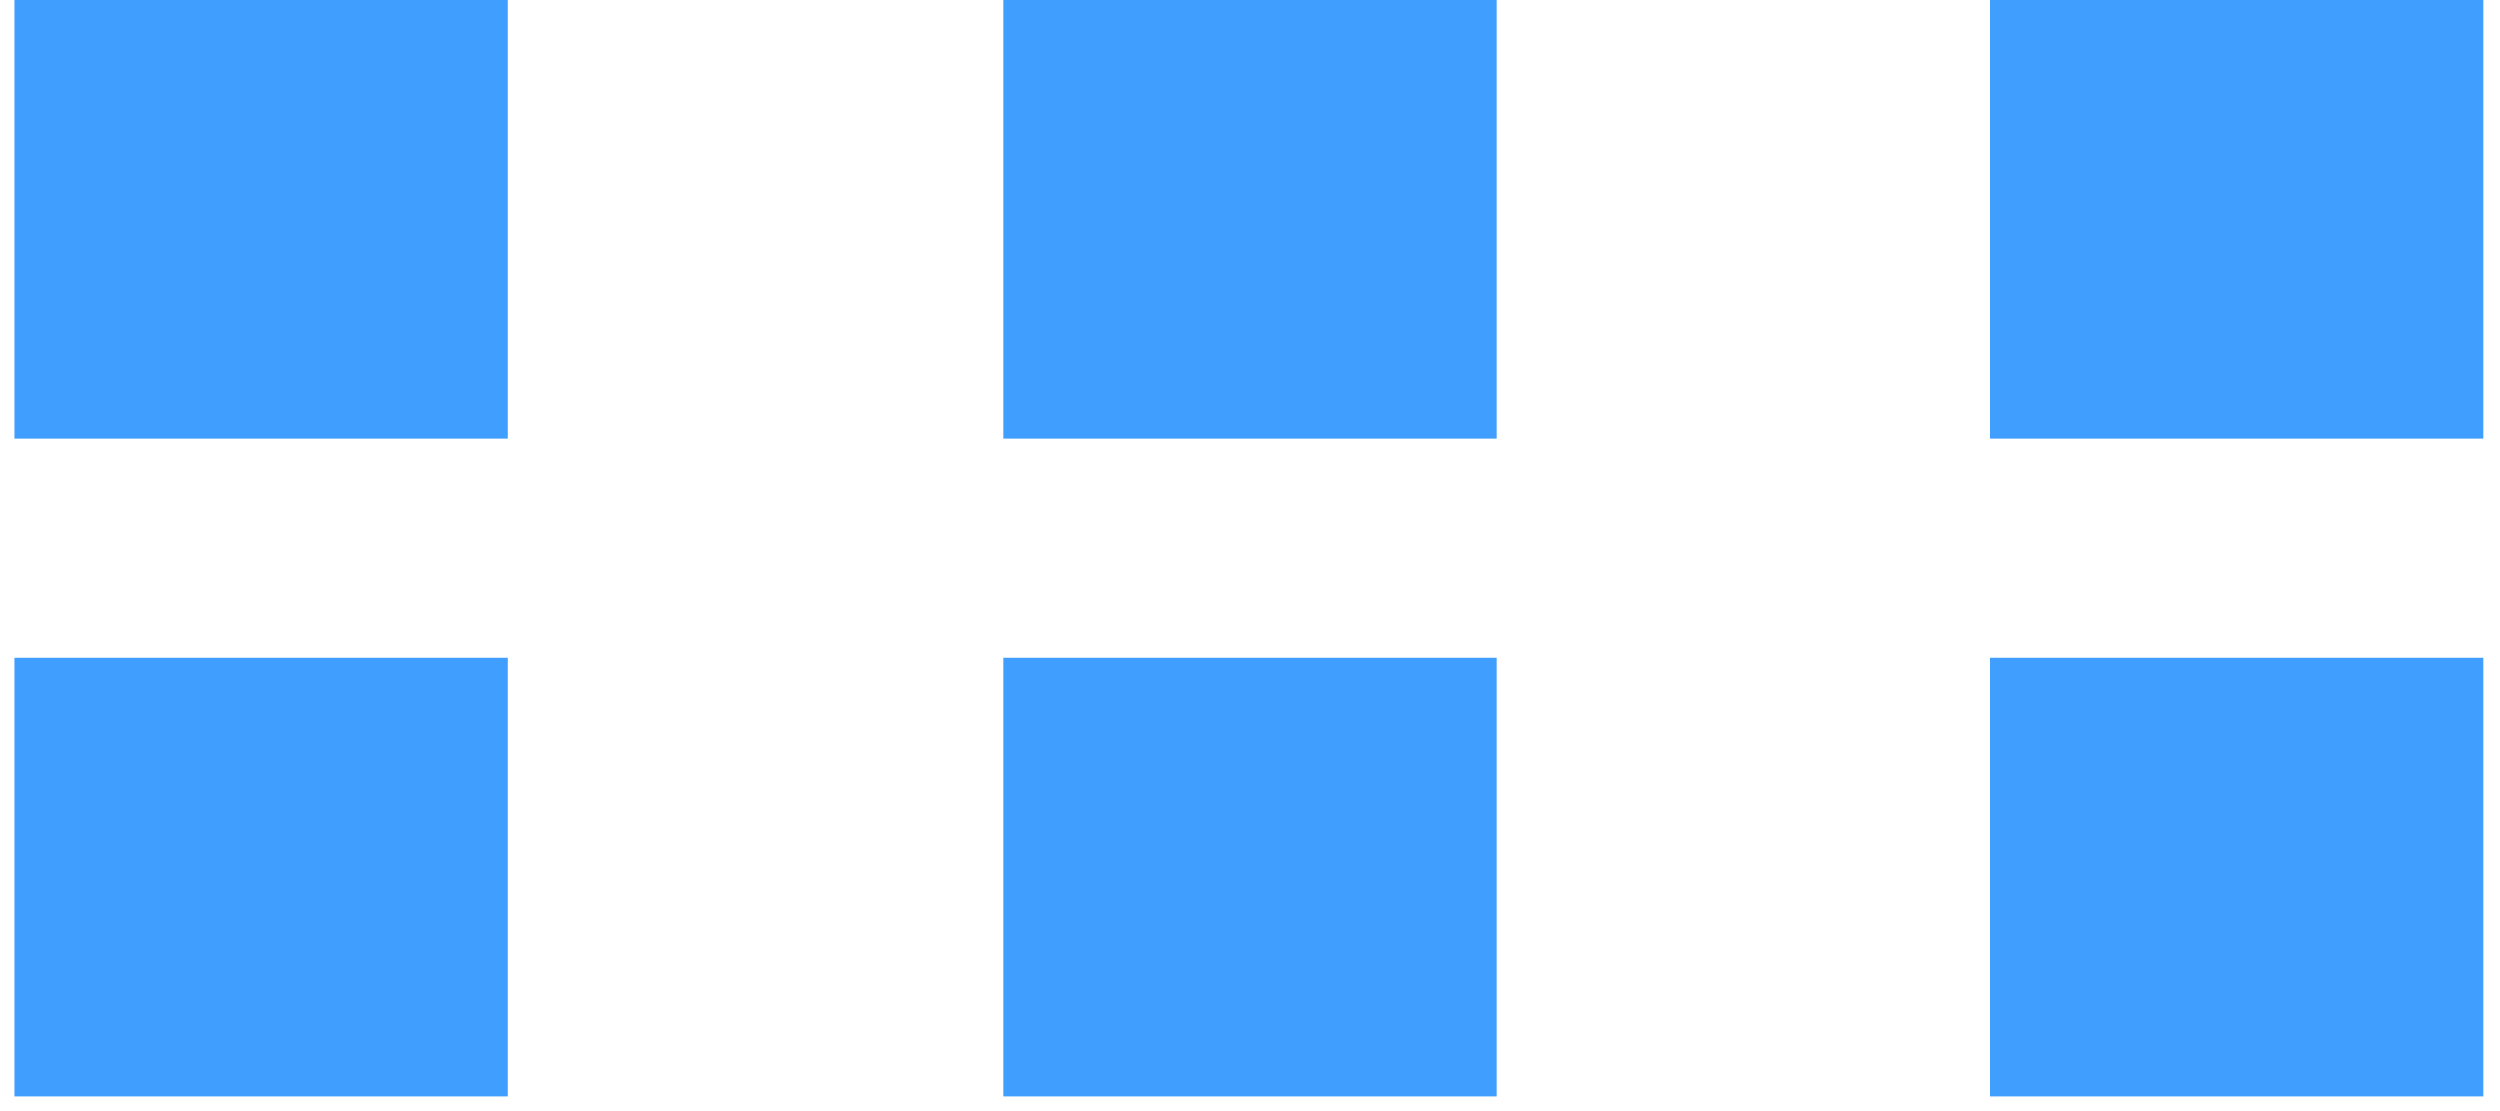 ﻿<?xml version="1.0" encoding="utf-8"?>
<svg version="1.1" xmlns:xlink="http://www.w3.org/1999/xlink" width="9px" height="4px" xmlns="http://www.w3.org/2000/svg">
  <g transform="matrix(1 0 0 1 -1188 -77 )">
    <path d="M 7.164 3.947  L 7.164 2.368  L 8.94 2.368  L 8.94 3.947  L 7.164 3.947  Z M 3.612 1.579  L 3.612 0  L 5.388 0  L 5.388 1.579  L 3.612 1.579  Z M 7.164 1.579  L 7.164 0  L 8.94 0  L 8.94 1.579  L 7.164 1.579  Z M 0.052 3.947  L 0.052 2.368  L 1.828 2.368  L 1.828 3.947  L 0.052 3.947  Z M 3.612 3.947  L 3.612 2.368  L 5.388 2.368  L 5.388 3.947  L 3.612 3.947  Z M 0.052 1.579  L 0.052 0  L 1.828 0  L 1.828 1.579  L 0.052 1.579  Z " fill-rule="nonzero" fill="#409eff" stroke="none" transform="matrix(1 0 0 1 1188 77 )" />
  </g>
</svg>